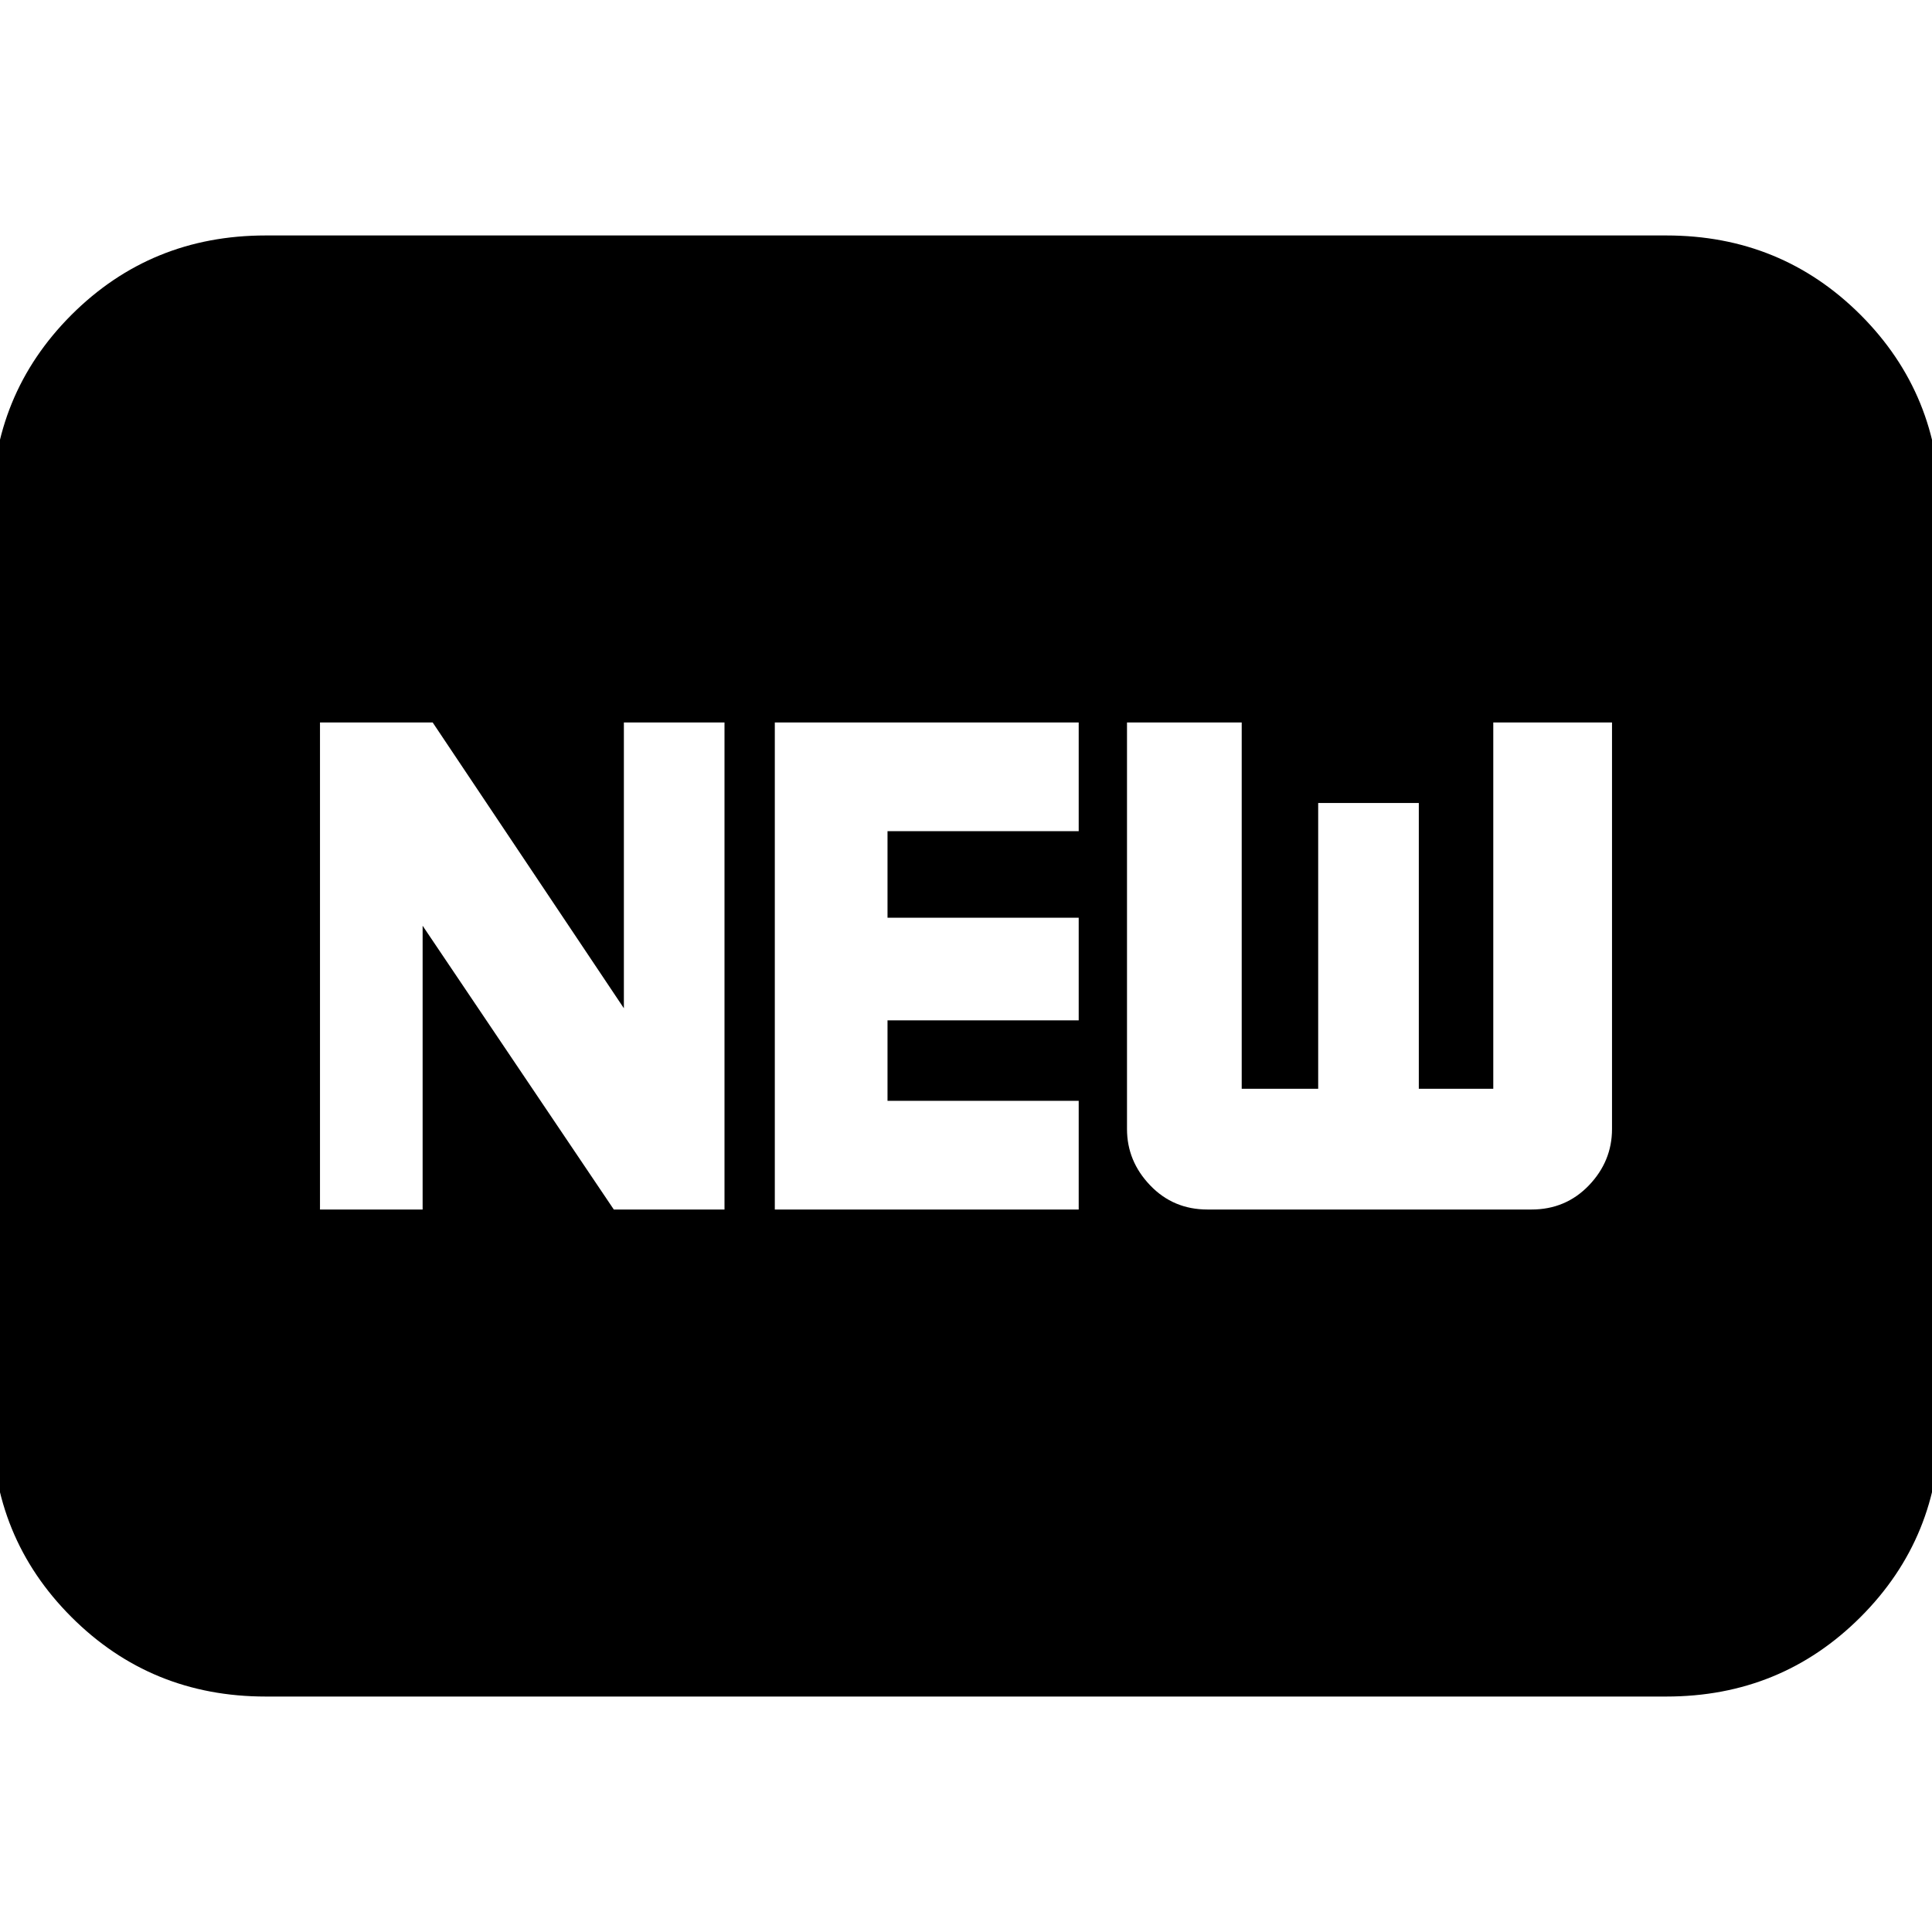 <svg xmlns="http://www.w3.org/2000/svg" height="24" width="24"><path d="M3.975 15.025H5.25V11.5L7.625 15.025H9V8.975H7.75V12.525L5.375 8.975H3.975ZM9.625 15.025H13.4V13.675H11.025V12.675H13.4V11.4H11.025V10.325H13.4V8.975H9.625ZM15 15.025H19.025Q19.45 15.025 19.738 14.725Q20.025 14.425 20.025 14.025V8.975H18.55V13.525H17.625V9.975H16.375V13.525H15.425V8.975H14V14.025Q14 14.425 14.288 14.725Q14.575 15.025 15 15.025ZM3.3 21.075Q1.875 21.075 0.887 20.087Q-0.1 19.1 -0.1 17.675V6.325Q-0.1 4.9 0.887 3.912Q1.875 2.925 3.3 2.925H20.7Q22.125 2.925 23.113 3.912Q24.1 4.9 24.1 6.325V17.675Q24.1 19.1 23.113 20.087Q22.125 21.075 20.7 21.075Z"/></svg>
